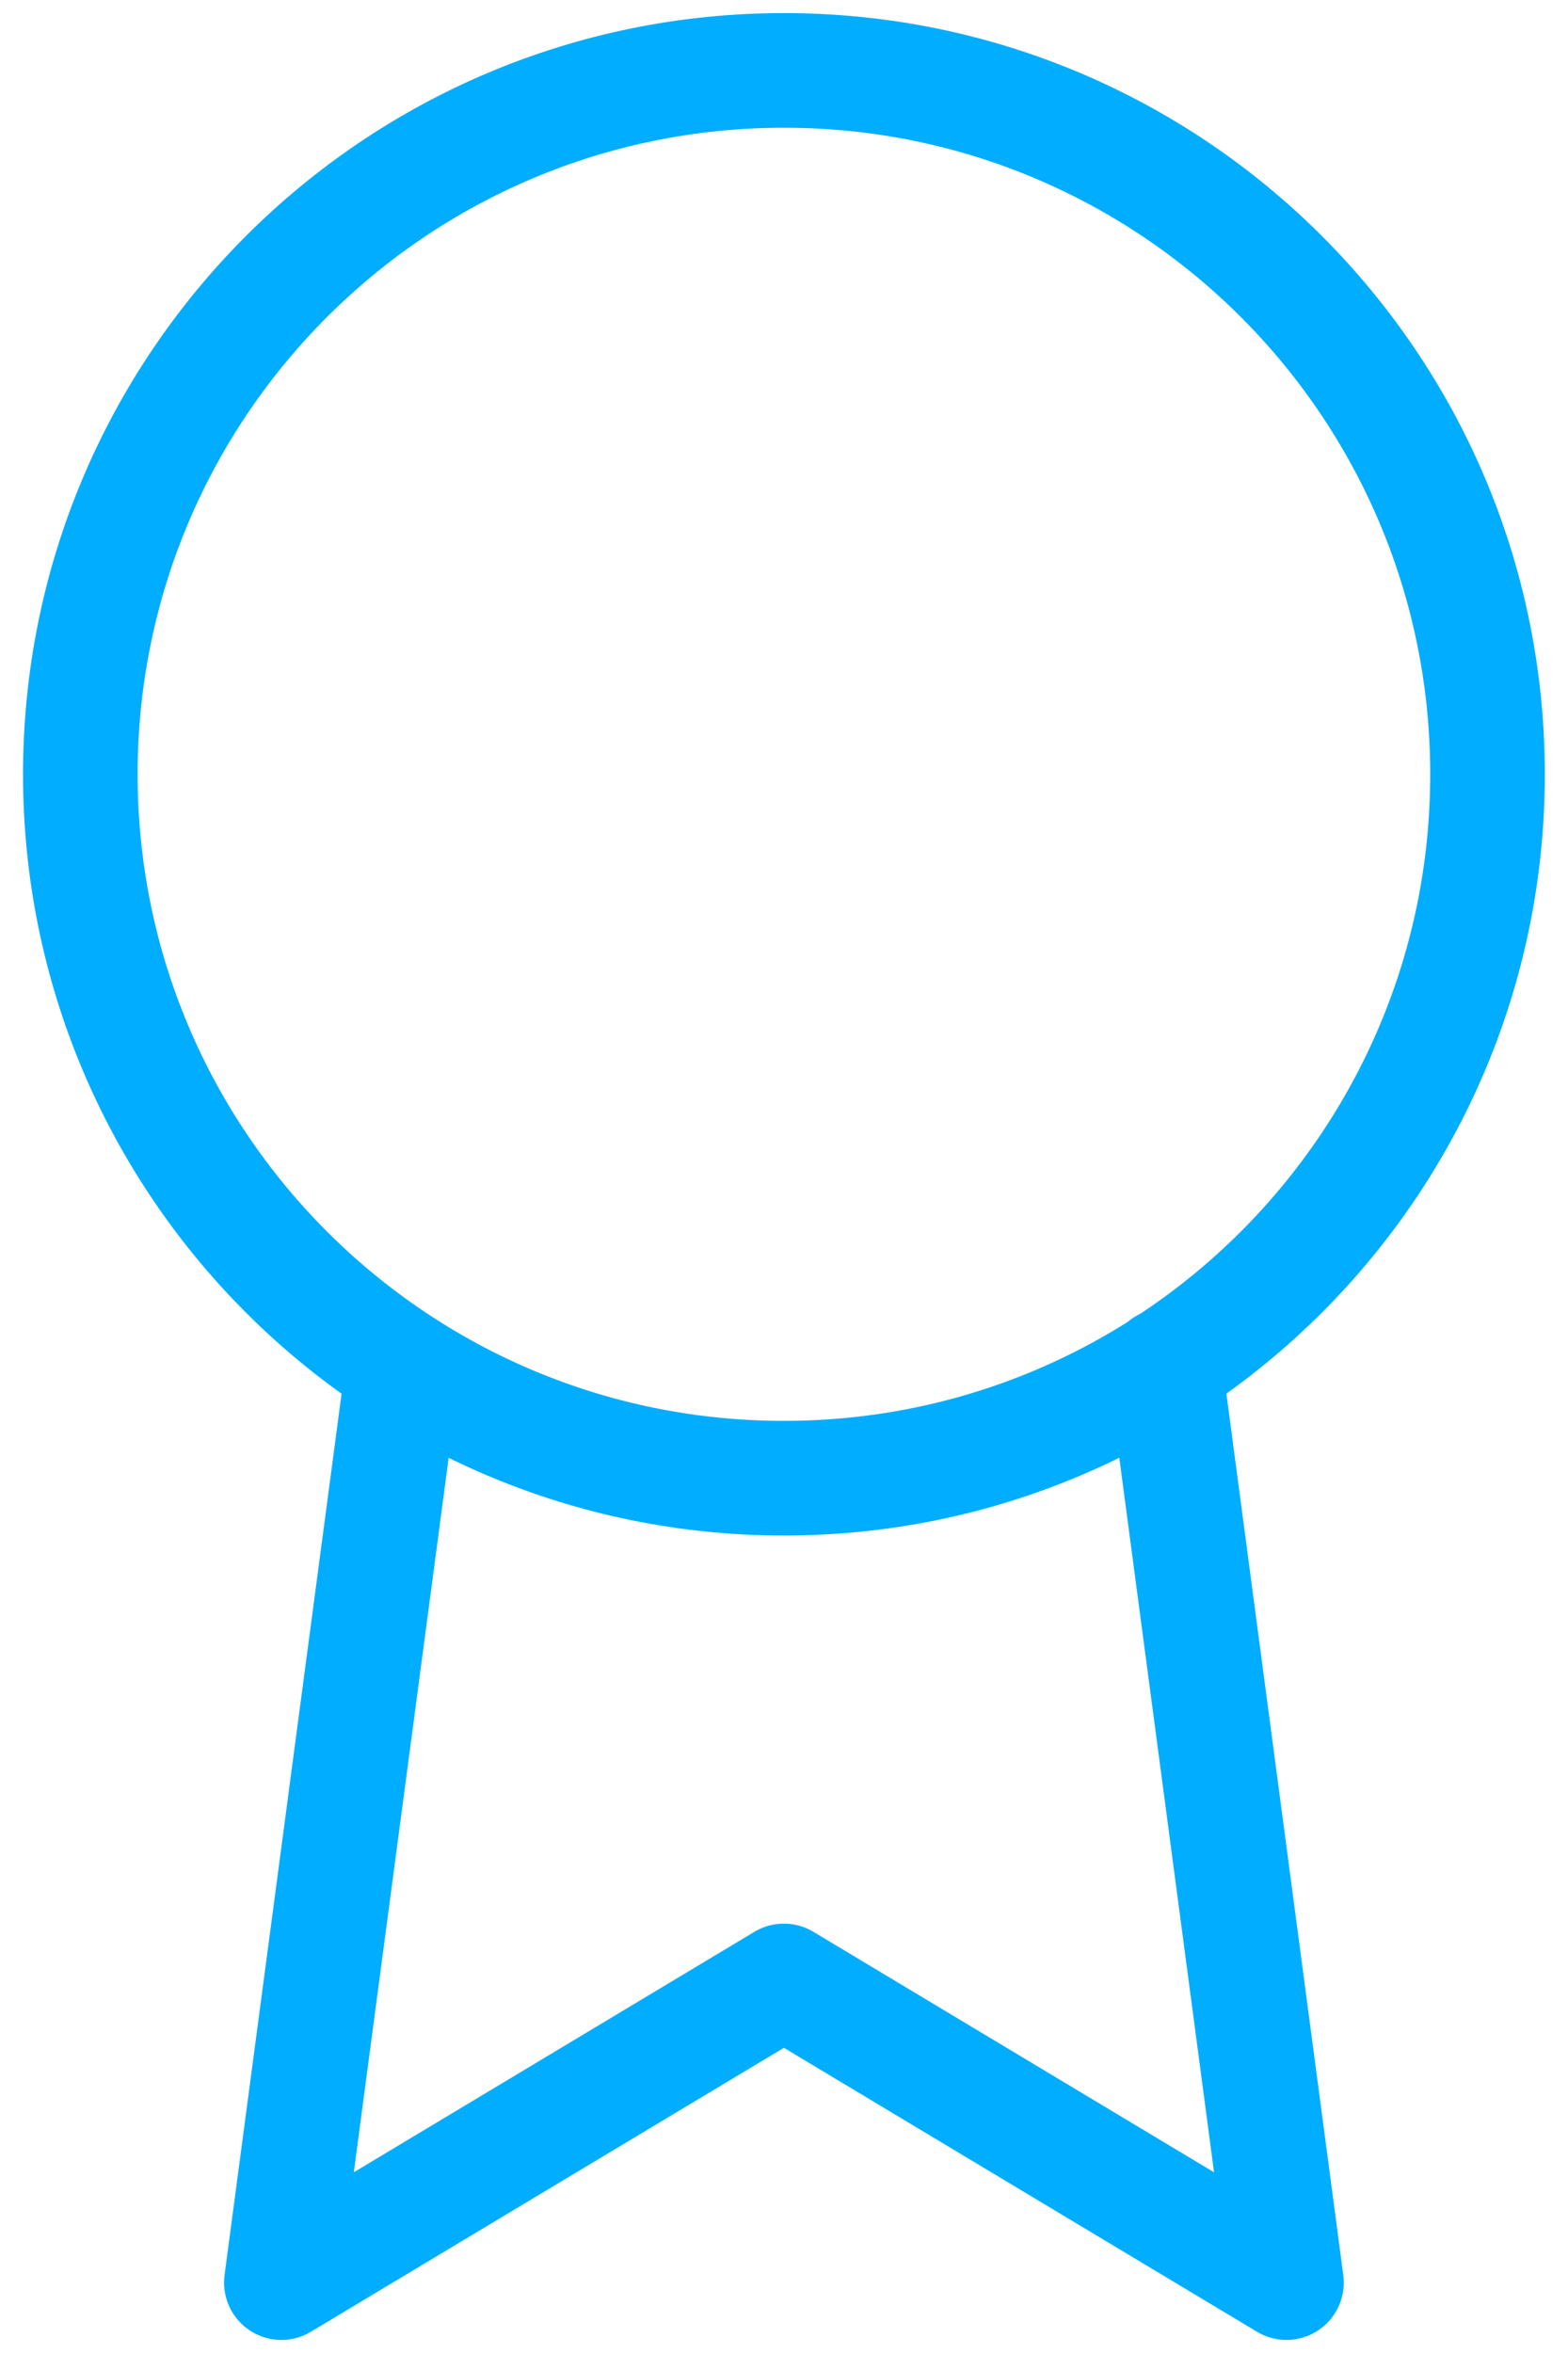 <svg width="52" height="78" viewBox="0 0 52 78" fill="none" xmlns="http://www.w3.org/2000/svg">
<path d="M13.364 45.301L9.331 75.667L25.997 65.667L42.664 75.667L38.631 45.267M49.331 25.667C49.331 38.554 38.884 49.001 25.997 49.001C13.111 49.001 2.664 38.554 2.664 25.667C2.664 12.781 13.111 2.334 25.997 2.334C38.884 2.334 49.331 12.781 49.331 25.667Z" stroke="#00ADFF" stroke-width="3.8" stroke-linecap="round" stroke-linejoin="round"/>
</svg>
